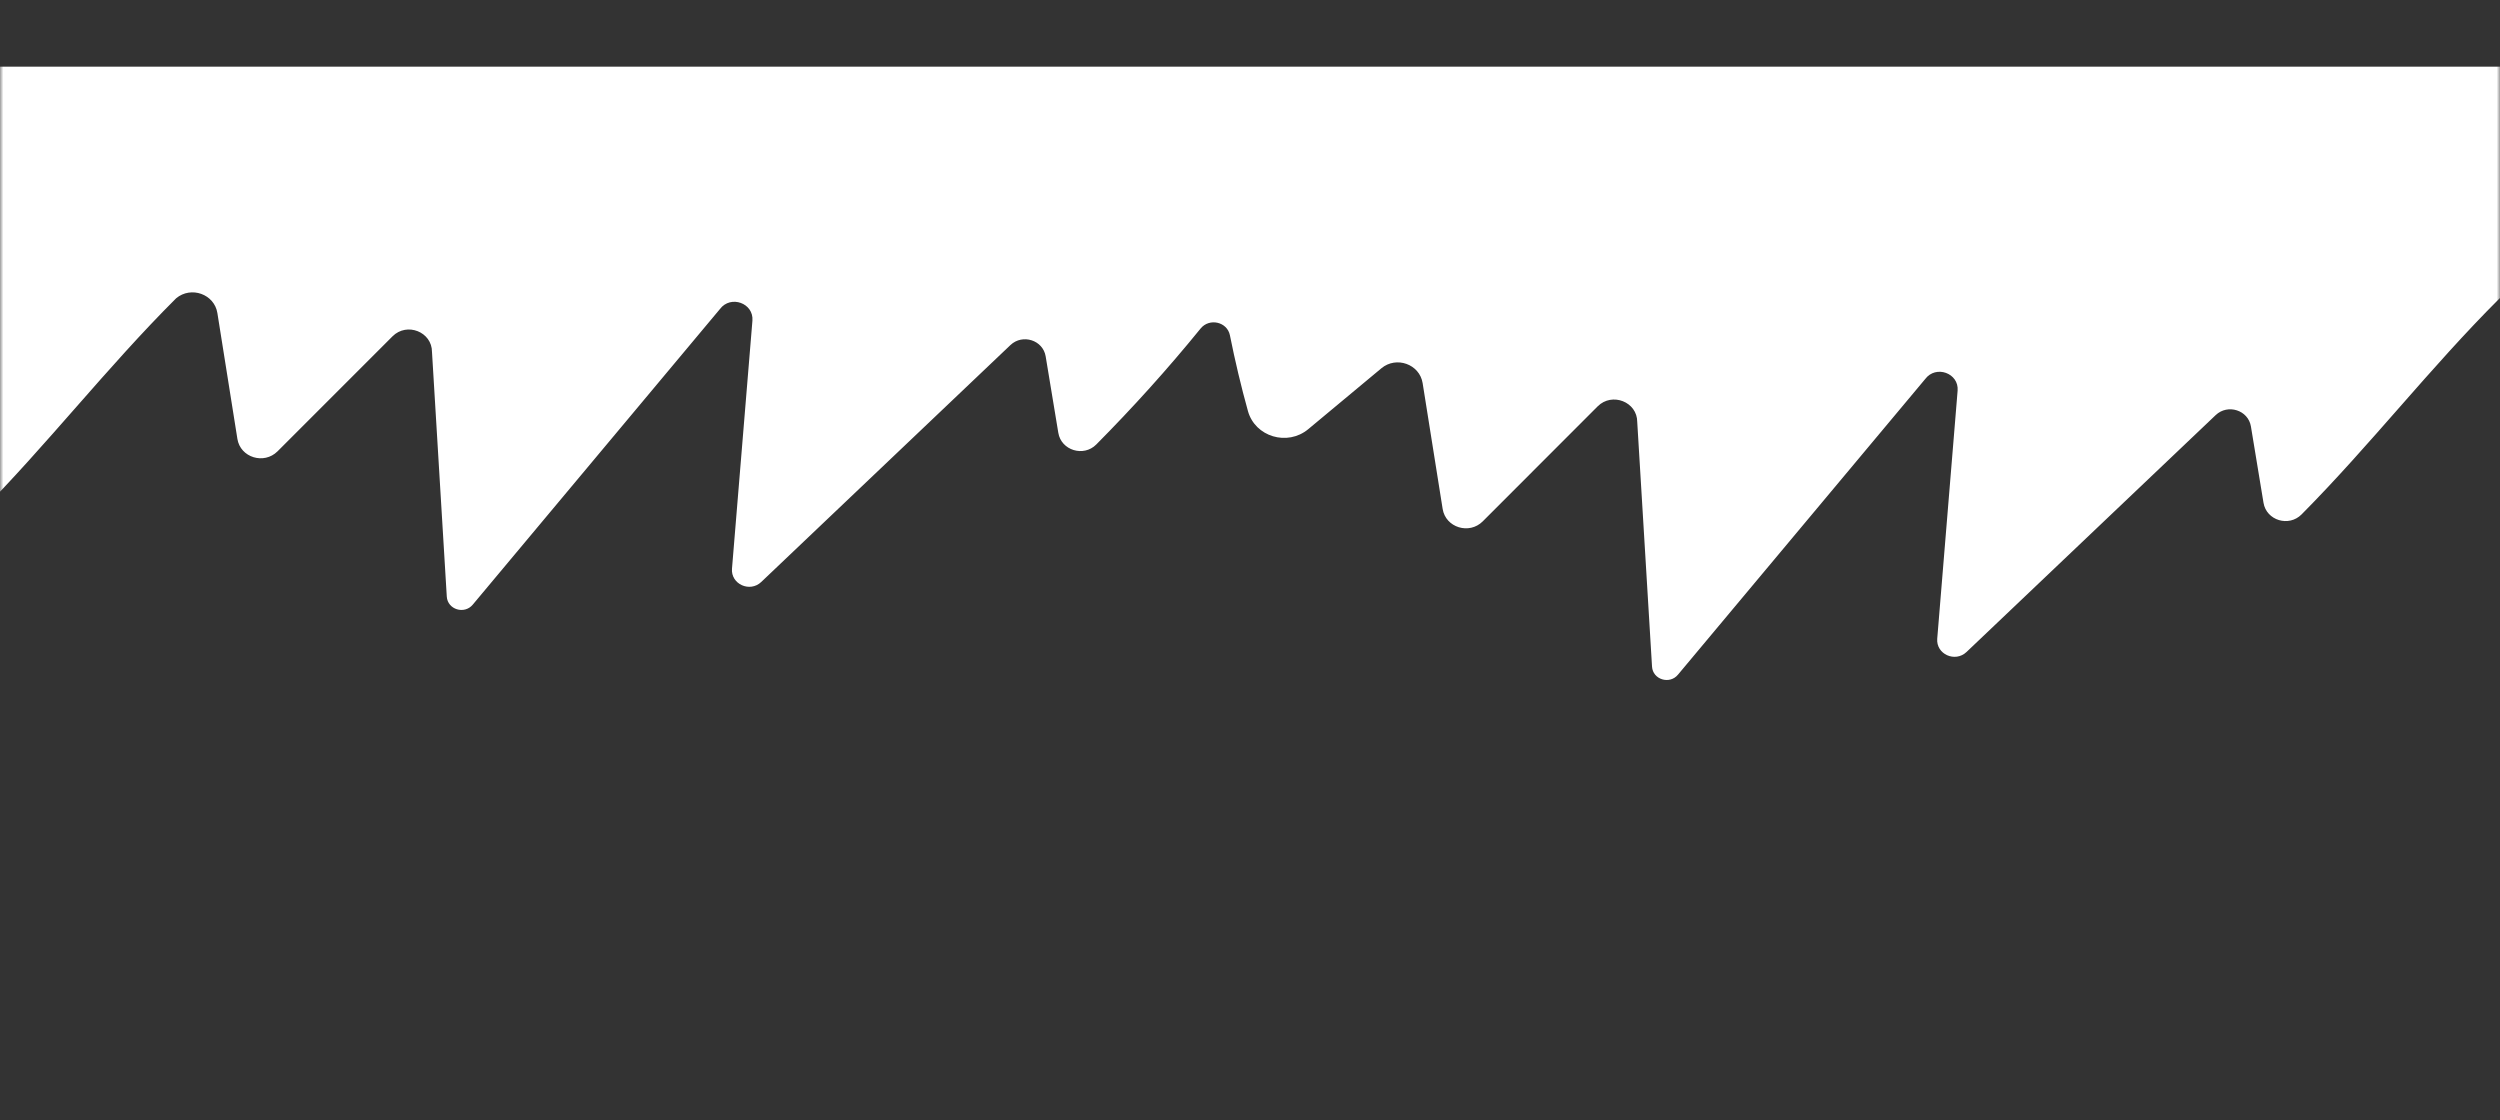 <svg width="375" height="168" viewBox="0 0 375 168" fill="none" xmlns="http://www.w3.org/2000/svg">
<rect x="0" y="0" width="375" height="168" fill="#333333" stroke="none"/>
<mask id="mask0" mask-type="alpha" maskUnits="userSpaceOnUse" x="0" y="0" width="375" height="168">
<rect x="375" y="168" width="375" height="168" transform="rotate(-180 375 168)" fill="#C4C4C4"/>
</mask>
<g mask="url(#mask0)">
<path d="M532 44.921C526.106 52.579 519.71 59.886 512.961 66.684C511.041 68.616 507.678 67.599 507.247 64.955L505.35 53.487C504.951 51.046 501.886 50.068 500.067 51.797L462.687 87.328C460.978 88.955 458.11 87.649 458.298 85.333L461.363 48.128C461.582 45.5 458.102 44.248 456.495 46.384L419.405 90.739C418.143 92.241 415.635 91.459 415.517 89.518L413.299 52.83C413.307 49.81 409.537 48.316 407.373 50.483L390.129 67.732C388.099 69.758 384.556 68.663 384.11 65.87L381.108 46.994C380.661 44.154 377.165 42.903 374.923 44.772C364.507 55.161 355.579 66.739 345.232 77.166C343.32 79.091 339.965 78.066 339.526 75.422L337.637 63.961C337.23 61.521 334.173 60.543 332.354 62.264L294.974 97.803C293.266 99.422 290.389 98.124 290.585 95.8L293.642 58.603C293.861 55.967 290.381 54.715 288.782 56.851L251.684 101.213C250.43 102.715 247.922 101.933 247.804 99.993L245.586 63.297C245.594 60.285 241.816 58.791 239.653 60.95L222.409 78.207C220.386 80.233 216.844 79.138 216.397 76.337L213.395 57.468C212.94 54.629 209.452 53.369 207.203 55.247L196.237 64.376C193.11 66.973 188.266 65.518 187.192 61.661C186.165 57.969 185.264 54.167 184.488 50.295C184.08 48.261 181.399 47.659 180.083 49.286C175.152 55.356 169.909 61.161 164.438 66.676C162.533 68.593 159.178 67.552 158.747 64.924L156.85 53.456C156.451 51.015 153.386 50.037 151.567 51.758L114.187 87.297C112.478 88.924 109.61 87.618 109.798 85.302L112.863 48.097C113.074 45.468 109.602 44.217 107.995 46.352L70.905 90.707C69.643 92.209 67.135 91.427 67.017 89.487L64.799 52.798C64.807 49.779 61.037 48.285 58.873 50.452L41.629 67.701C39.599 69.727 36.056 68.632 35.61 65.839L32.608 46.963C32.161 44.123 28.665 42.871 26.423 44.741C16.006 55.13 7.079 66.707 -3.268 77.135C-5.18 79.059 -8.535 78.035 -8.974 75.391L-10.863 63.93C-11.27 61.489 -14.335 60.512 -16.146 62.233L-53.526 97.771C-55.242 99.391 -58.111 98.084 -57.915 95.769L-54.858 58.572C-54.639 55.935 -58.119 54.684 -59.718 56.819L-96.816 101.174C-98.07 102.684 -100.578 101.902 -100.696 99.962L-102.922 63.265C-102.906 60.253 -106.684 58.759 -108.847 60.918L-126.091 78.168C-128.114 80.201 -131.656 79.106 -132.103 76.306L-135.105 57.437C-135.56 54.598 -139.048 53.338 -141.297 55.216L-152.263 64.345C-155.39 66.942 -160.234 65.487 -161.308 61.63C-162.805 56.256 -164.036 50.663 -165 44.921V10H532V44.921Z" fill="white"/>
</g>
</svg>
